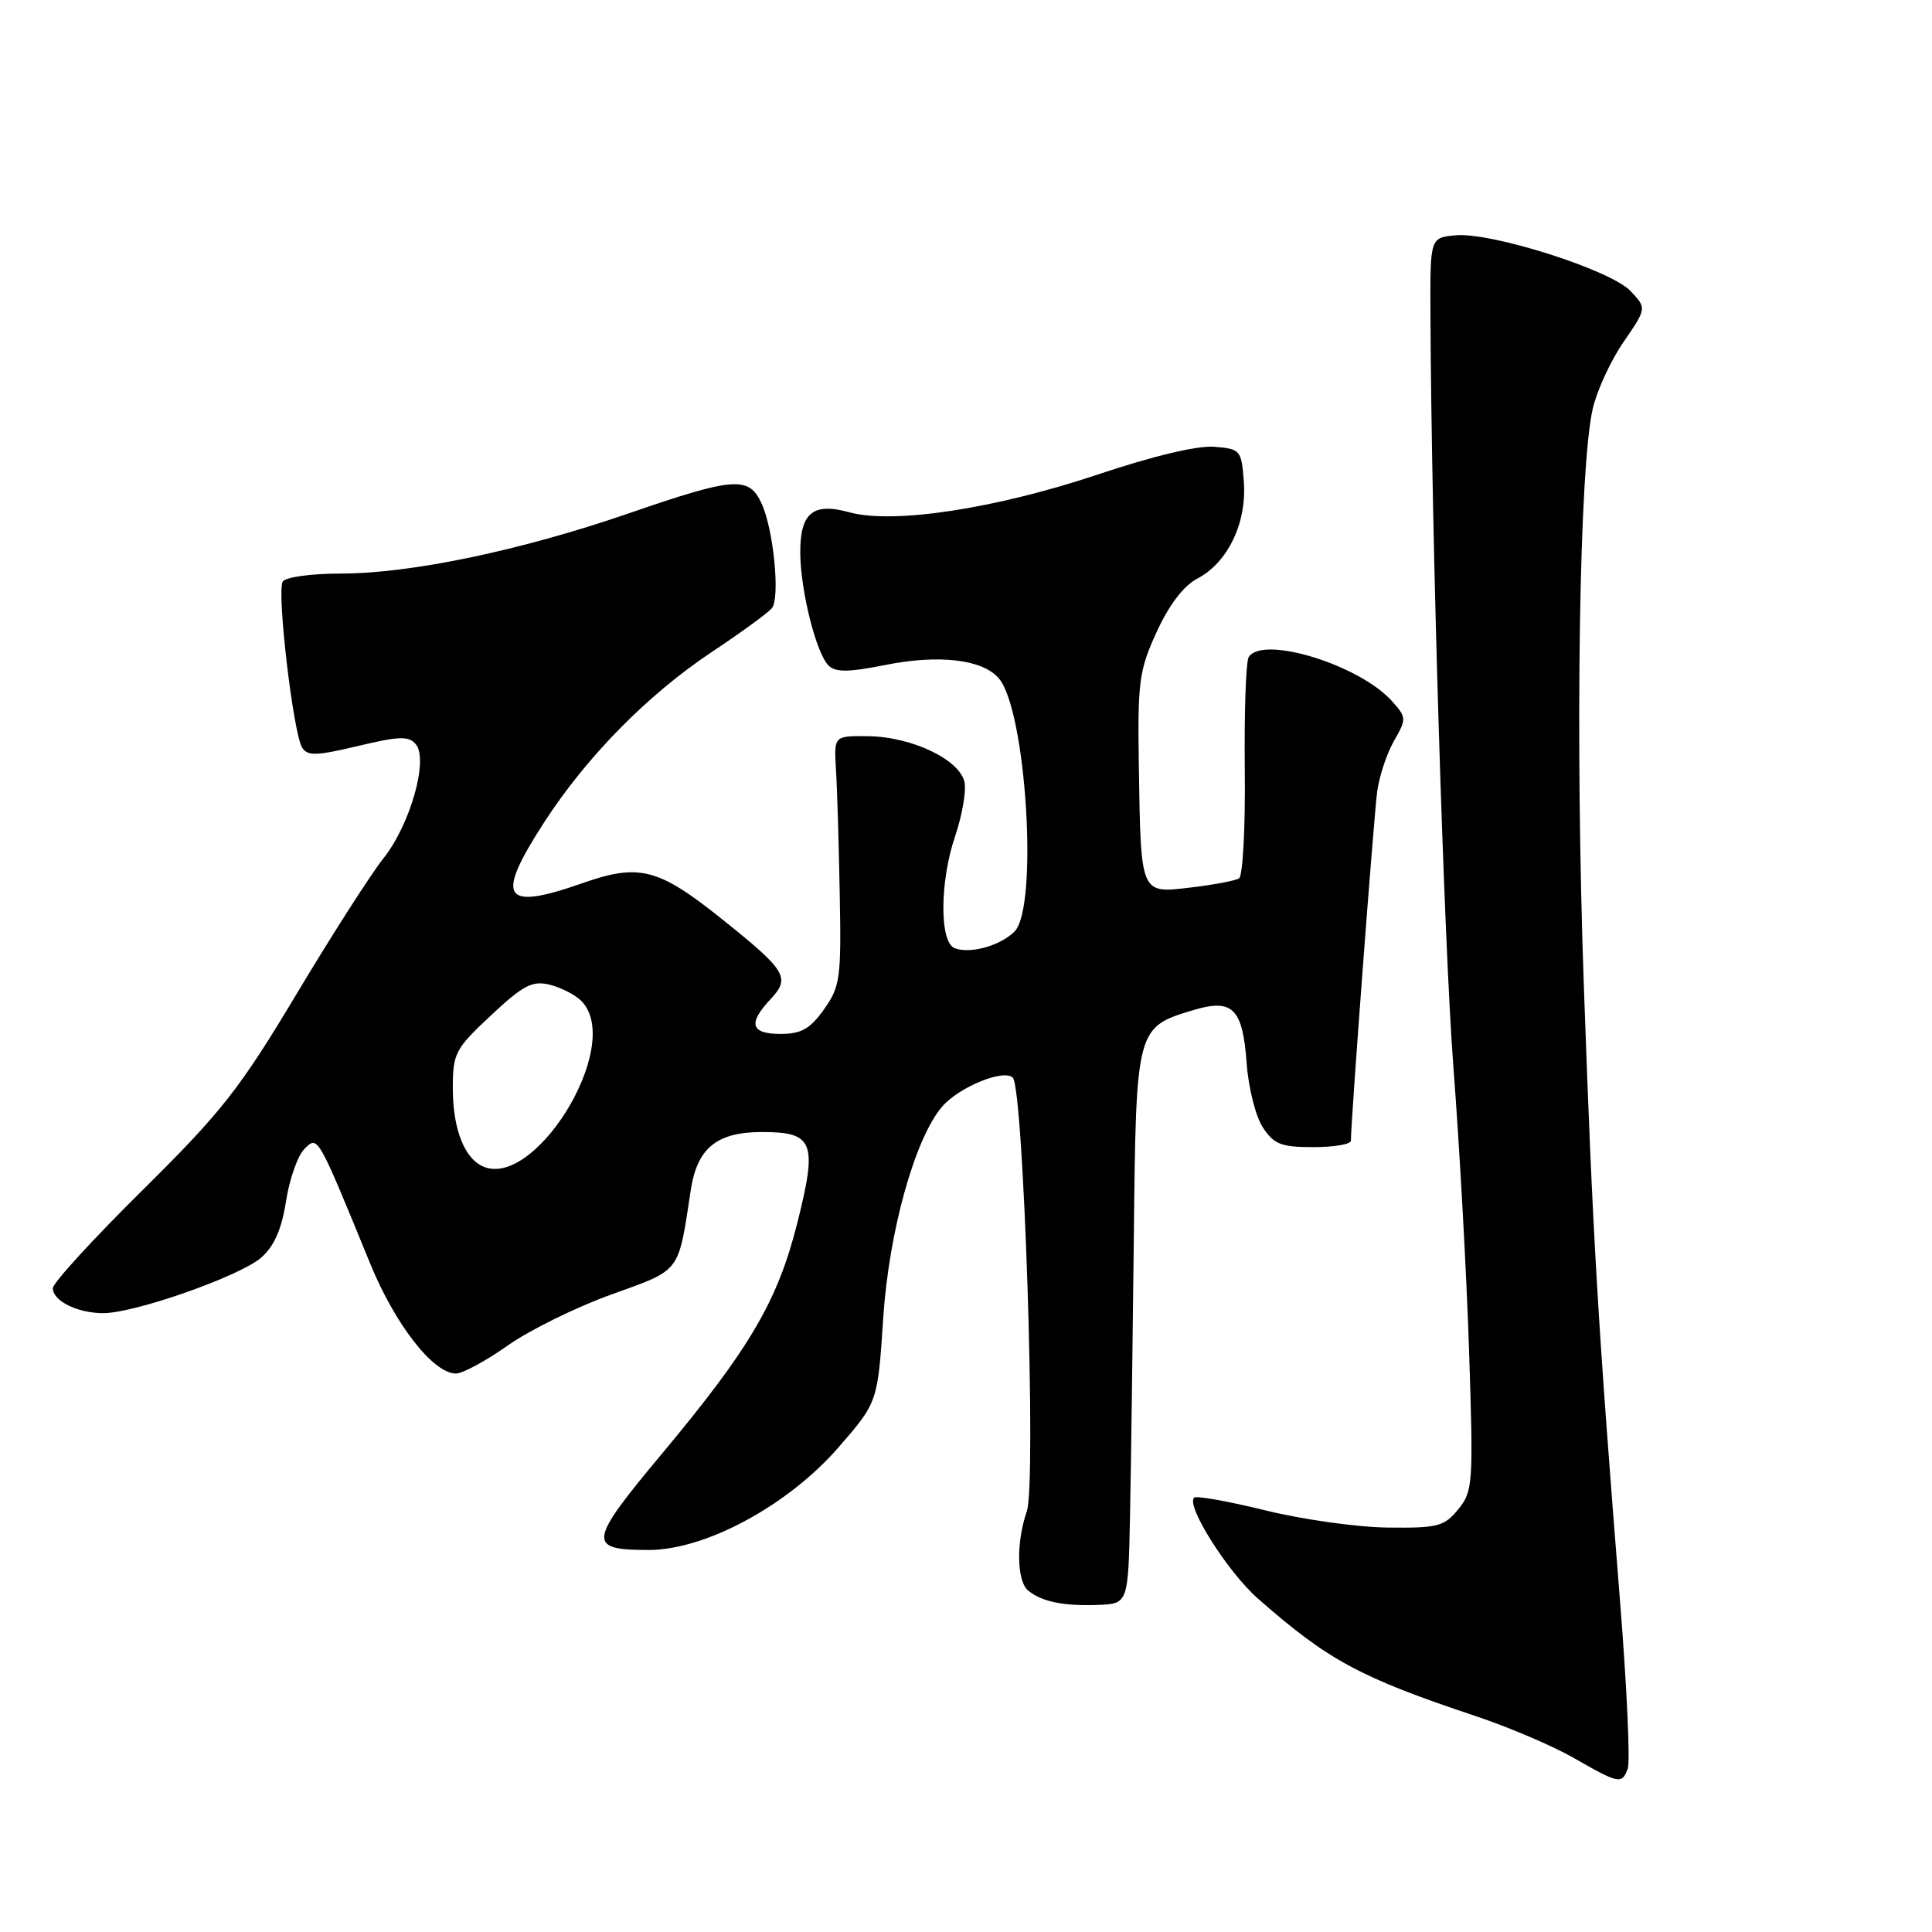 <?xml version="1.0" encoding="UTF-8" standalone="no"?>
<!DOCTYPE svg PUBLIC "-//W3C//DTD SVG 1.1//EN" "http://www.w3.org/Graphics/SVG/1.1/DTD/svg11.dtd" >
<svg xmlns="http://www.w3.org/2000/svg" xmlns:xlink="http://www.w3.org/1999/xlink" version="1.1" viewBox="0 0 256 256">
 <g >
 <path fill="currentColor"
d=" M 215.68 234.38 C 216.03 233.49 215.57 223.48 214.66 212.13 C 211.70 174.94 211.05 163.90 209.88 131.00 C 208.70 97.77 209.25 61.94 211.05 54.14 C 211.61 51.73 213.44 47.76 215.13 45.31 C 218.20 40.84 218.20 40.84 216.06 38.57 C 213.45 35.78 197.57 30.73 192.85 31.18 C 189.50 31.50 189.50 31.50 189.54 41.50 C 189.67 71.00 191.32 124.89 192.59 141.50 C 193.40 151.95 194.33 168.82 194.66 179.00 C 195.24 196.64 195.17 197.62 193.22 200.00 C 191.36 202.27 190.51 202.49 183.84 202.41 C 179.80 202.36 172.50 201.33 167.62 200.12 C 162.73 198.92 158.50 198.16 158.22 198.45 C 157.13 199.53 162.69 208.31 166.68 211.82 C 175.99 220.00 180.20 222.28 195.50 227.38 C 199.90 228.85 205.75 231.34 208.50 232.92 C 214.52 236.37 214.89 236.45 215.68 234.38 Z  M 149.74 200.50 C 149.87 193.90 150.09 177.41 150.24 163.85 C 150.53 136.16 150.55 136.12 158.13 133.84 C 163.34 132.28 164.66 133.60 165.19 140.90 C 165.42 144.12 166.38 147.94 167.33 149.38 C 168.80 151.63 169.76 152.00 174.02 152.00 C 176.76 152.00 179.00 151.62 179.00 151.15 C 179.00 148.56 182.06 107.92 182.49 104.83 C 182.77 102.82 183.77 99.81 184.72 98.16 C 186.38 95.27 186.37 95.06 184.47 92.93 C 180.17 88.10 167.28 84.13 165.46 87.07 C 165.09 87.66 164.86 94.37 164.94 101.98 C 165.03 109.60 164.68 116.08 164.18 116.39 C 163.68 116.70 160.80 117.24 157.77 117.60 C 151.06 118.39 151.17 118.66 150.90 101.40 C 150.73 90.33 150.93 88.83 153.27 83.72 C 154.92 80.13 156.83 77.62 158.66 76.66 C 162.67 74.57 165.20 69.32 164.82 63.92 C 164.51 59.64 164.39 59.49 160.92 59.20 C 158.70 59.01 152.78 60.42 145.42 62.89 C 131.87 67.42 118.33 69.48 112.54 67.88 C 107.68 66.54 105.99 67.97 106.04 73.37 C 106.10 78.40 108.16 86.56 109.78 88.18 C 110.70 89.10 112.41 89.09 117.32 88.11 C 124.41 86.70 130.14 87.36 132.32 89.85 C 135.98 94.00 137.62 120.23 134.43 123.43 C 132.54 125.32 128.56 126.43 126.50 125.64 C 124.47 124.86 124.51 116.78 126.58 110.73 C 127.44 108.19 128.01 105.07 127.83 103.80 C 127.40 100.77 120.92 97.61 115.00 97.55 C 110.50 97.50 110.50 97.50 110.77 102.00 C 110.93 104.47 111.15 111.90 111.27 118.50 C 111.48 129.64 111.33 130.73 109.18 133.75 C 107.34 136.34 106.16 137.00 103.43 137.00 C 99.47 137.00 99.07 135.62 102.10 132.40 C 104.78 129.54 104.22 128.63 95.57 121.71 C 87.22 115.04 84.68 114.39 77.22 117.01 C 66.61 120.74 65.55 119.09 72.08 109.00 C 77.71 100.29 85.80 92.06 94.32 86.39 C 98.27 83.77 101.86 81.14 102.30 80.56 C 103.38 79.13 102.49 70.16 100.93 66.75 C 99.25 63.05 97.33 63.19 83.35 68.01 C 69.02 72.95 54.44 76.00 45.15 76.00 C 41.23 76.00 37.83 76.47 37.46 77.07 C 36.65 78.38 38.85 97.13 40.03 99.05 C 40.74 100.20 41.92 100.16 47.43 98.85 C 52.89 97.54 54.17 97.50 55.10 98.62 C 56.80 100.67 54.36 109.27 50.81 113.73 C 49.16 115.80 43.97 123.90 39.29 131.72 C 31.76 144.29 29.40 147.30 18.89 157.70 C 12.35 164.16 7.00 170.01 7.00 170.69 C 7.00 172.38 10.27 174.00 13.68 174.00 C 17.86 174.00 31.76 169.11 34.60 166.65 C 36.33 165.14 37.31 162.91 37.90 159.17 C 38.35 156.24 39.45 153.12 40.34 152.24 C 42.13 150.45 42.01 150.24 49.08 167.50 C 52.38 175.55 57.42 182.00 60.41 182.00 C 61.30 182.00 64.38 180.33 67.26 178.30 C 70.14 176.26 76.33 173.21 81.00 171.53 C 90.32 168.17 89.84 168.79 91.53 157.69 C 92.38 152.12 94.98 150.00 100.96 150.00 C 107.82 150.00 108.34 151.33 105.65 162.04 C 103.04 172.41 99.37 178.66 87.70 192.64 C 77.90 204.38 77.76 205.38 85.95 205.38 C 93.49 205.38 104.41 199.48 111.09 191.80 C 116.30 185.81 116.30 185.81 117.03 174.66 C 117.79 163.14 121.24 150.79 124.86 146.61 C 127.10 144.03 133.01 141.61 134.20 142.80 C 135.65 144.25 137.35 196.56 136.06 200.25 C 134.63 204.36 134.72 209.53 136.25 210.77 C 138.07 212.25 140.96 212.83 145.50 212.66 C 149.50 212.50 149.50 212.50 149.74 200.50 Z  M 63.40 154.23 C 61.27 152.81 60.00 149.08 60.00 144.20 C 60.00 139.57 60.30 138.99 65.06 134.54 C 69.32 130.55 70.54 129.92 72.81 130.47 C 74.29 130.83 76.17 131.79 76.98 132.58 C 82.97 138.45 70.22 158.79 63.40 154.23 Z "/>
</g>
</svg>